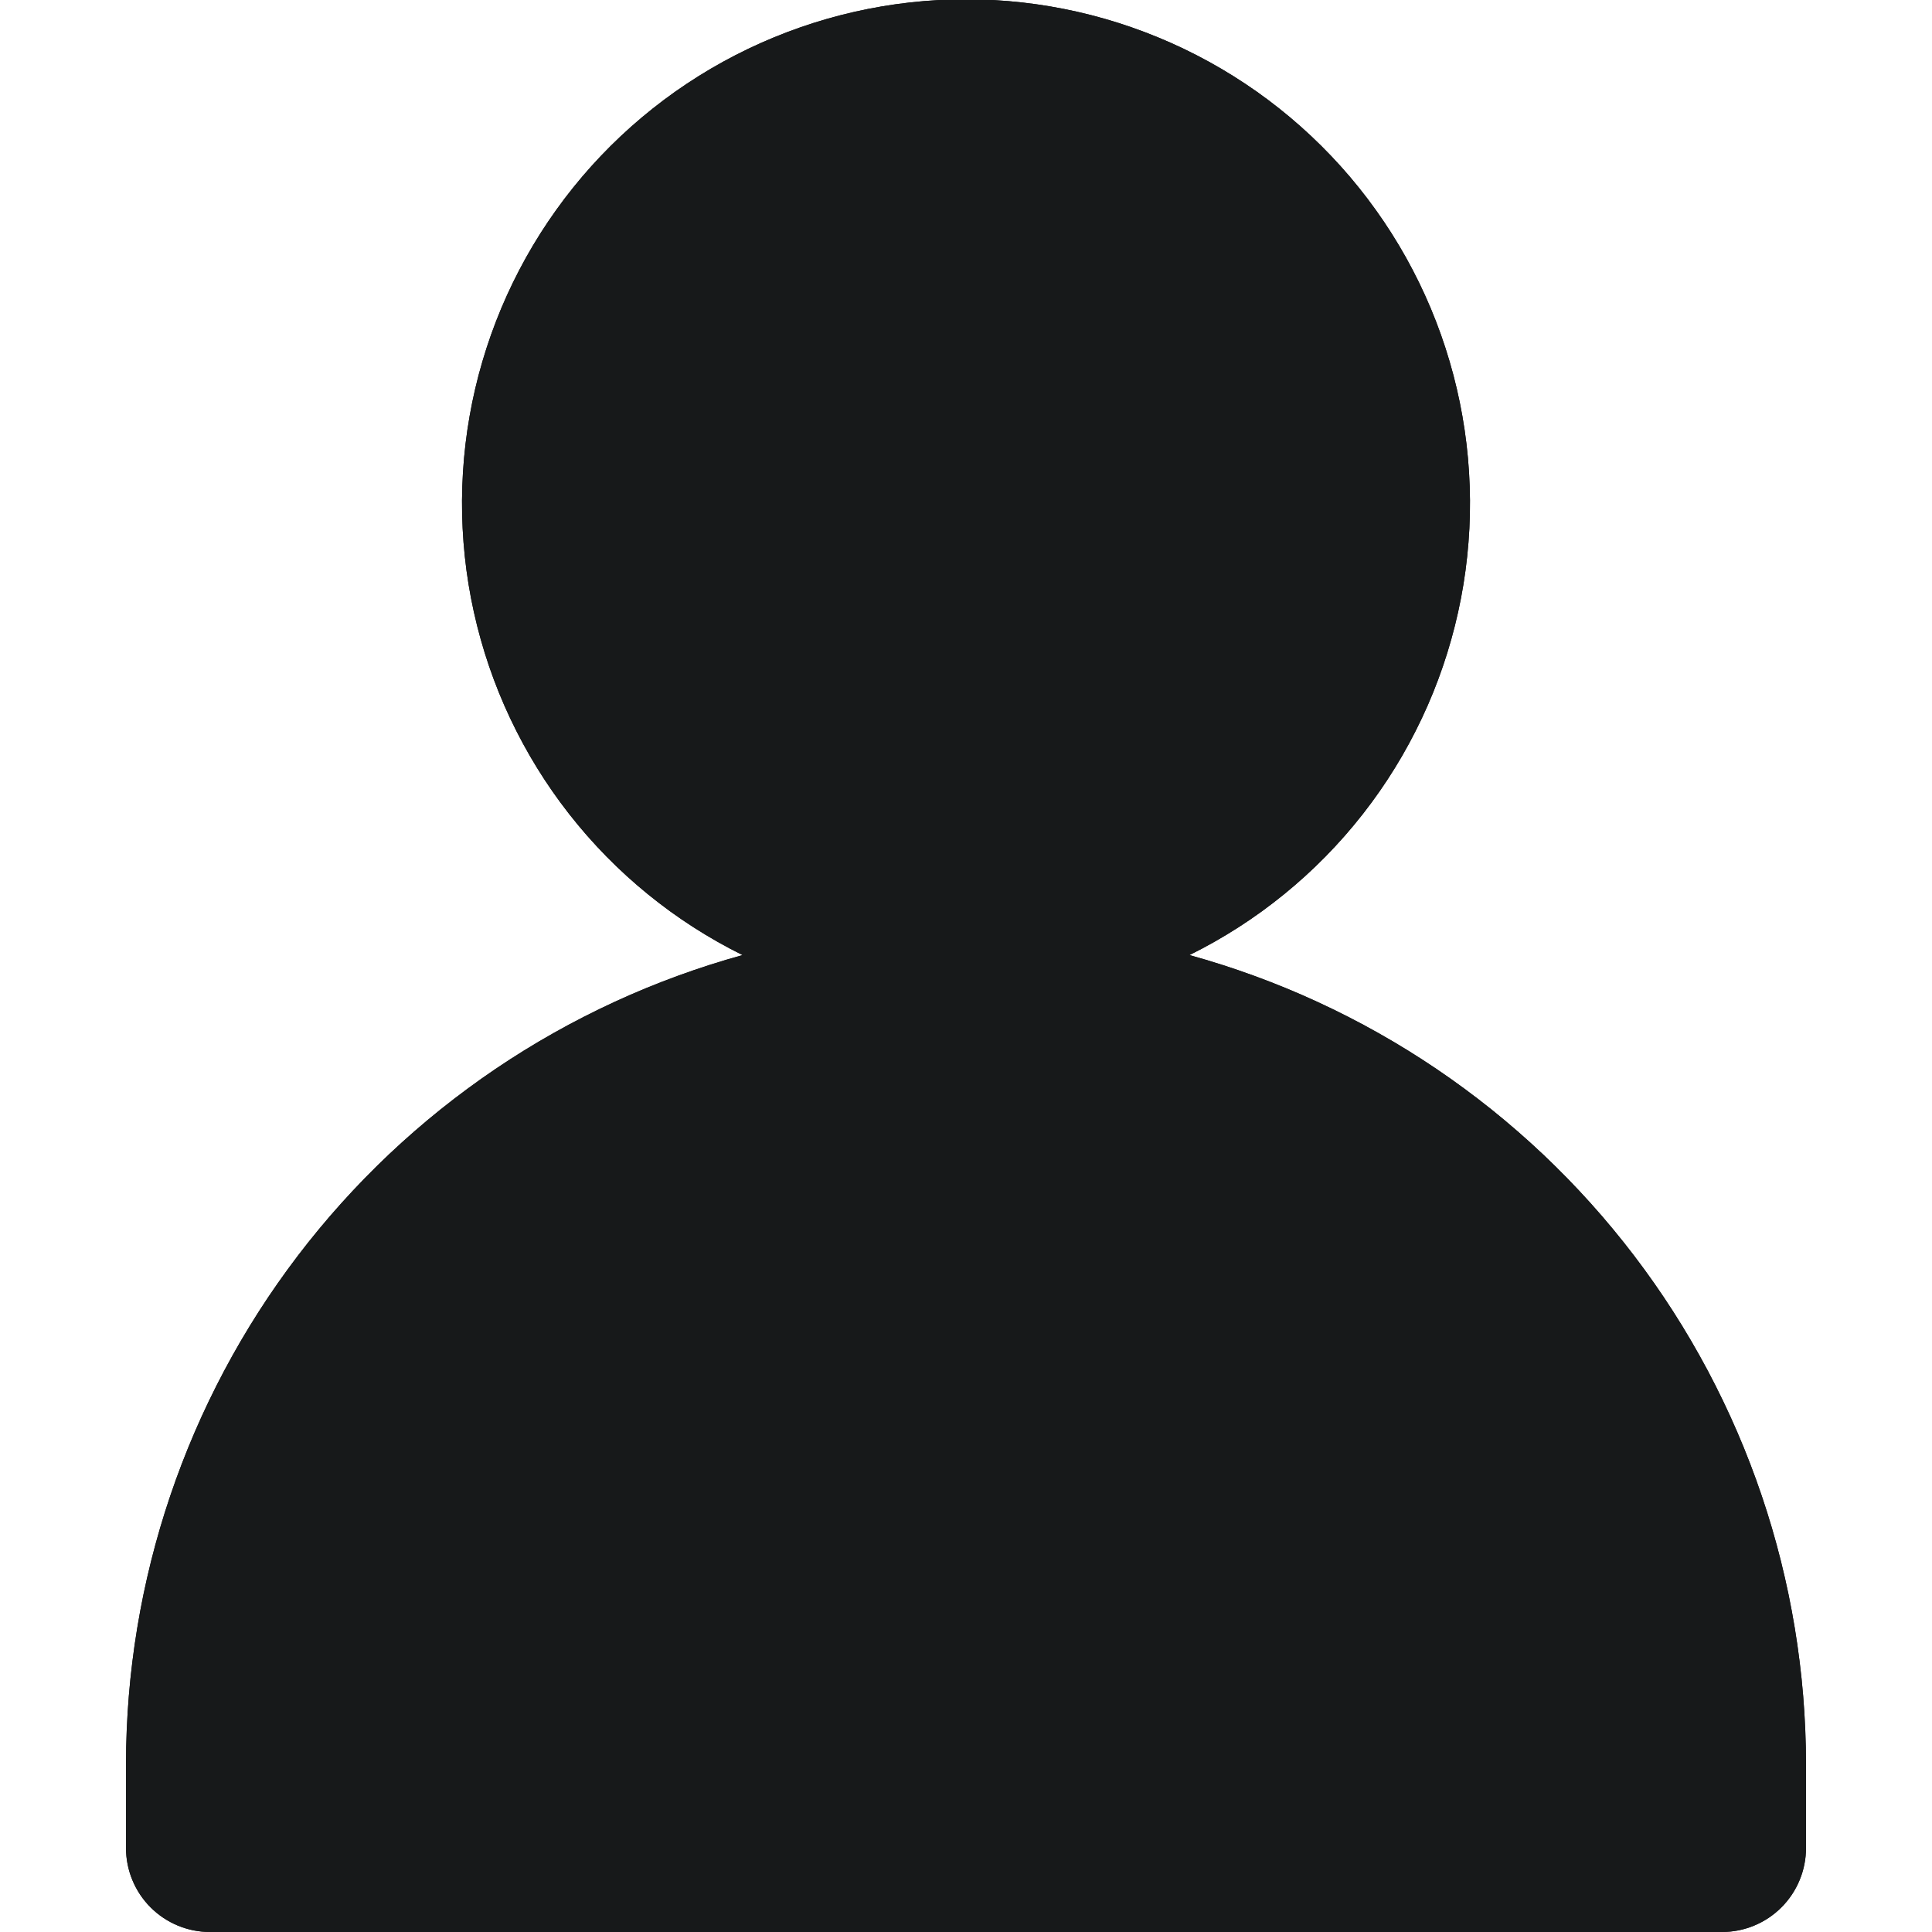 <svg xmlns="http://www.w3.org/2000/svg" xmlns:xlink="http://www.w3.org/1999/xlink" width="500" zoomAndPan="magnify" viewBox="0 0 375 375" height="500" preserveAspectRatio="xMidYMid meet" version="1.0"><defs><clipPath id="d055df93ea"><path d="M 24.375 0 L 350.625 0 L 350.625 375 L 24.375 375 Z M 24.375 0 " clip-rule="nonzero"/></clipPath></defs><g clip-path="url(#d055df93ea)"><path fill="#17191a" d="M 230.871 185.379 C 232.504 184.574 234.113 183.719 235.699 182.82 C 237.285 181.922 238.844 180.98 240.379 179.996 C 241.91 179.012 243.418 177.984 244.895 176.914 C 246.367 175.844 247.812 174.734 249.227 173.586 C 250.641 172.434 252.023 171.246 253.371 170.02 C 254.719 168.793 256.031 167.527 257.309 166.227 C 258.582 164.926 259.824 163.59 261.027 162.223 C 262.227 160.852 263.391 159.449 264.516 158.016 C 265.641 156.578 266.723 155.113 267.766 153.617 C 268.805 152.125 269.805 150.602 270.762 149.047 C 271.719 147.496 272.633 145.922 273.5 144.316 C 274.367 142.715 275.191 141.09 275.969 139.441 C 276.75 137.793 277.48 136.125 278.164 134.438 C 278.848 132.746 279.484 131.039 280.074 129.316 C 280.664 127.59 281.203 125.852 281.695 124.094 C 282.188 122.34 282.629 120.574 283.023 118.793 C 283.418 117.012 283.762 115.223 284.055 113.426 C 284.348 111.625 284.59 109.82 284.781 108.008 C 284.973 106.195 285.113 104.379 285.207 102.559 C 285.297 100.738 285.336 98.914 285.324 97.094 C 285.312 95.27 285.25 93.449 285.137 91.629 C 285.023 89.812 284.863 87.996 284.648 86.188 C 284.434 84.375 284.168 82.574 283.852 80.777 C 283.539 78.984 283.172 77.199 282.758 75.426 C 282.344 73.648 281.879 71.887 281.363 70.137 C 280.852 68.391 280.289 66.656 279.68 64.938 C 279.07 63.223 278.41 61.523 277.707 59.84 C 277 58.16 276.25 56.5 275.453 54.863 C 274.652 53.223 273.809 51.609 272.922 50.016 C 272.035 48.426 271.102 46.859 270.125 45.32 C 269.148 43.781 268.133 42.27 267.07 40.789 C 266.012 39.305 264.91 37.852 263.77 36.434 C 262.629 35.012 261.449 33.621 260.23 32.27 C 259.008 30.914 257.754 29.594 256.461 28.309 C 255.168 27.023 253.84 25.777 252.477 24.566 C 251.117 23.355 249.719 22.184 248.293 21.051 C 246.863 19.918 245.406 18.824 243.918 17.773 C 242.426 16.723 240.91 15.715 239.363 14.746 C 237.82 13.781 236.25 12.859 234.652 11.98 C 233.055 11.102 231.434 10.27 229.789 9.48 C 228.148 8.691 226.484 7.953 224.797 7.258 C 223.113 6.562 221.41 5.914 219.688 5.316 C 217.969 4.715 216.23 4.164 214.48 3.66 C 212.727 3.16 210.961 2.703 209.184 2.301 C 207.406 1.898 205.621 1.543 203.824 1.238 C 202.027 0.934 200.223 0.68 198.41 0.477 C 196.598 0.273 194.785 0.121 192.965 0.02 C 191.145 -0.082 189.324 -0.133 187.5 -0.133 C 185.676 -0.133 183.855 -0.082 182.035 0.02 C 180.215 0.121 178.402 0.273 176.59 0.477 C 174.777 0.68 172.973 0.934 171.176 1.238 C 169.379 1.543 167.594 1.898 165.816 2.301 C 164.039 2.703 162.273 3.16 160.52 3.66 C 158.77 4.164 157.031 4.715 155.312 5.316 C 153.59 5.914 151.887 6.562 150.203 7.258 C 148.516 7.953 146.852 8.691 145.211 9.48 C 143.566 10.27 141.945 11.102 140.348 11.98 C 138.75 12.859 137.18 13.781 135.637 14.746 C 134.09 15.715 132.574 16.723 131.082 17.773 C 129.594 18.824 128.137 19.918 126.707 21.051 C 125.281 22.184 123.883 23.355 122.523 24.566 C 121.16 25.777 119.832 27.023 118.539 28.309 C 117.246 29.594 115.992 30.914 114.77 32.27 C 113.551 33.621 112.371 35.012 111.23 36.434 C 110.09 37.852 108.988 39.305 107.93 40.789 C 106.867 42.27 105.852 43.781 104.875 45.32 C 103.898 46.859 102.965 48.426 102.078 50.016 C 101.191 51.609 100.348 53.223 99.547 54.863 C 98.75 56.5 98 58.16 97.293 59.84 C 96.59 61.523 95.93 63.223 95.32 64.938 C 94.711 66.656 94.148 68.391 93.637 70.137 C 93.121 71.887 92.656 73.648 92.242 75.426 C 91.828 77.199 91.461 78.984 91.148 80.777 C 90.832 82.574 90.566 84.375 90.352 86.188 C 90.137 87.996 89.977 89.812 89.863 91.629 C 89.75 93.449 89.688 95.27 89.676 97.094 C 89.664 98.914 89.703 100.738 89.797 102.559 C 89.887 104.379 90.027 106.195 90.219 108.008 C 90.41 109.82 90.652 111.625 90.945 113.426 C 91.238 115.223 91.582 117.012 91.977 118.793 C 92.371 120.574 92.812 122.34 93.305 124.094 C 93.797 125.852 94.336 127.59 94.926 129.316 C 95.516 131.039 96.152 132.746 96.836 134.438 C 97.52 136.125 98.25 137.793 99.031 139.441 C 99.809 141.09 100.633 142.715 101.5 144.316 C 102.367 145.922 103.281 147.496 104.238 149.047 C 105.195 150.602 106.195 152.125 107.234 153.617 C 108.277 155.113 109.359 156.578 110.484 158.016 C 111.609 159.449 112.773 160.852 113.973 162.223 C 115.176 163.59 116.418 164.926 117.691 166.227 C 118.969 167.527 120.281 168.793 121.629 170.02 C 122.977 171.246 124.359 172.434 125.773 173.586 C 127.188 174.734 128.633 175.844 130.105 176.914 C 131.582 177.984 133.09 179.012 134.621 179.996 C 136.156 180.98 137.715 181.922 139.301 182.82 C 140.887 183.719 142.496 184.574 144.129 185.379 C 142 185.969 139.883 186.598 137.781 187.273 C 135.676 187.945 133.586 188.664 131.512 189.422 C 129.438 190.18 127.379 190.98 125.336 191.82 C 123.293 192.664 121.27 193.547 119.262 194.473 C 117.258 195.398 115.27 196.363 113.305 197.367 C 111.336 198.371 109.391 199.418 107.465 200.504 C 105.539 201.586 103.637 202.711 101.758 203.871 C 99.879 205.031 98.027 206.234 96.195 207.469 C 94.363 208.707 92.562 209.98 90.781 211.293 C 89.004 212.602 87.254 213.949 85.527 215.328 C 83.805 216.711 82.109 218.129 80.445 219.578 C 78.777 221.027 77.141 222.512 75.535 224.027 C 73.93 225.547 72.355 227.094 70.812 228.676 C 69.27 230.258 67.758 231.871 66.281 233.512 C 64.805 235.152 63.359 236.824 61.953 238.527 C 60.543 240.227 59.168 241.957 57.828 243.715 C 56.488 245.473 55.188 247.254 53.918 249.066 C 52.652 250.875 51.422 252.711 50.23 254.57 C 49.039 256.43 47.887 258.312 46.77 260.219 C 45.656 262.125 44.578 264.055 43.543 266.004 C 42.504 267.957 41.508 269.926 40.551 271.918 C 39.594 273.91 38.676 275.918 37.801 277.949 C 36.926 279.977 36.094 282.02 35.301 284.082 C 34.508 286.145 33.758 288.223 33.051 290.316 C 32.344 292.41 31.676 294.516 31.055 296.633 C 30.434 298.754 29.855 300.887 29.32 303.027 C 28.785 305.172 28.293 307.324 27.844 309.488 C 27.395 311.652 26.992 313.824 26.633 316.004 C 26.273 318.184 25.957 320.371 25.688 322.562 C 25.414 324.754 25.188 326.953 25.008 329.152 C 24.828 331.355 24.691 333.559 24.598 335.766 C 24.504 337.973 24.457 340.184 24.457 342.391 L 24.457 358.695 C 24.457 359.23 24.484 359.762 24.535 360.293 C 24.586 360.824 24.664 361.352 24.77 361.875 C 24.875 362.398 25.004 362.918 25.16 363.43 C 25.312 363.941 25.492 364.441 25.699 364.934 C 25.902 365.43 26.129 365.91 26.383 366.383 C 26.633 366.852 26.906 367.309 27.203 367.754 C 27.5 368.199 27.82 368.625 28.156 369.039 C 28.496 369.453 28.855 369.848 29.23 370.223 C 29.609 370.602 30.004 370.961 30.418 371.301 C 30.832 371.637 31.258 371.957 31.703 372.254 C 32.148 372.547 32.605 372.824 33.074 373.074 C 33.547 373.328 34.027 373.555 34.52 373.758 C 35.016 373.965 35.516 374.145 36.027 374.297 C 36.539 374.453 37.055 374.582 37.578 374.688 C 38.105 374.789 38.633 374.867 39.164 374.922 C 39.695 374.973 40.227 375 40.762 375 L 334.238 375 C 334.773 375 335.305 374.973 335.836 374.922 C 336.367 374.867 336.895 374.789 337.418 374.688 C 337.945 374.582 338.461 374.453 338.973 374.297 C 339.484 374.145 339.984 373.965 340.477 373.758 C 340.973 373.555 341.453 373.328 341.926 373.074 C 342.395 372.824 342.852 372.547 343.297 372.254 C 343.742 371.957 344.168 371.637 344.582 371.301 C 344.996 370.961 345.391 370.602 345.77 370.223 C 346.145 369.848 346.504 369.453 346.844 369.039 C 347.18 368.625 347.5 368.199 347.797 367.754 C 348.094 367.309 348.367 366.852 348.617 366.383 C 348.871 365.91 349.098 365.43 349.301 364.934 C 349.508 364.441 349.688 363.941 349.84 363.43 C 349.996 362.918 350.125 362.398 350.23 361.875 C 350.336 361.352 350.414 360.824 350.465 360.293 C 350.516 359.762 350.543 359.23 350.543 358.695 L 350.543 342.391 C 350.543 340.184 350.496 337.973 350.402 335.766 C 350.309 333.559 350.172 331.355 349.992 329.152 C 349.812 326.953 349.586 324.754 349.312 322.562 C 349.043 320.371 348.727 318.184 348.367 316.004 C 348.008 313.824 347.605 311.652 347.156 309.488 C 346.707 307.324 346.215 305.172 345.68 303.027 C 345.145 300.887 344.566 298.754 343.945 296.633 C 343.324 294.516 342.656 292.41 341.949 290.316 C 341.242 288.223 340.492 286.145 339.699 284.082 C 338.906 282.02 338.074 279.977 337.199 277.949 C 336.324 275.918 335.406 273.91 334.449 271.918 C 333.492 269.926 332.496 267.957 331.461 266.004 C 330.422 264.055 329.344 262.125 328.23 260.219 C 327.113 258.312 325.961 256.43 324.77 254.57 C 323.578 252.711 322.348 250.875 321.082 249.066 C 319.812 247.254 318.512 245.473 317.172 243.715 C 315.832 241.957 314.457 240.227 313.047 238.527 C 311.641 236.824 310.195 235.152 308.719 233.512 C 307.242 231.871 305.73 230.258 304.188 228.676 C 302.645 227.094 301.07 225.547 299.465 224.027 C 297.859 222.512 296.223 221.027 294.555 219.578 C 292.891 218.129 291.195 216.711 289.473 215.328 C 287.746 213.949 285.996 212.602 284.219 211.293 C 282.438 209.98 280.633 208.707 278.805 207.469 C 276.973 206.234 275.121 205.031 273.242 203.871 C 271.363 202.711 269.461 201.586 267.535 200.504 C 265.609 199.418 263.664 198.371 261.695 197.367 C 259.73 196.363 257.742 195.398 255.738 194.473 C 253.73 193.547 251.707 192.664 249.664 191.82 C 247.621 190.98 245.562 190.18 243.488 189.422 C 241.414 188.664 239.324 187.945 237.219 187.273 C 235.117 186.598 233 185.969 230.871 185.379 Z M 230.871 185.379 " fill-opacity="1" fill-rule="nonzero"/><path fill="#17191a" d="M 230.871 185.379 C 232.504 184.574 234.113 183.719 235.699 182.82 C 237.285 181.922 238.844 180.98 240.379 179.996 C 241.91 179.012 243.418 177.984 244.895 176.914 C 246.367 175.844 247.812 174.734 249.227 173.586 C 250.641 172.434 252.023 171.246 253.371 170.02 C 254.719 168.793 256.031 167.527 257.309 166.227 C 258.582 164.926 259.824 163.59 261.027 162.223 C 262.227 160.852 263.391 159.449 264.516 158.016 C 265.641 156.578 266.723 155.113 267.766 153.617 C 268.805 152.125 269.805 150.602 270.762 149.047 C 271.719 147.496 272.633 145.922 273.5 144.316 C 274.367 142.715 275.191 141.09 275.969 139.441 C 276.75 137.793 277.48 136.125 278.164 134.438 C 278.848 132.746 279.484 131.039 280.074 129.316 C 280.664 127.59 281.203 125.852 281.695 124.094 C 282.188 122.34 282.629 120.574 283.023 118.793 C 283.418 117.012 283.762 115.223 284.055 113.426 C 284.348 111.625 284.59 109.82 284.781 108.008 C 284.973 106.195 285.113 104.379 285.207 102.559 C 285.297 100.738 285.336 98.914 285.324 97.094 C 285.312 95.27 285.25 93.449 285.137 91.629 C 285.023 89.812 284.863 87.996 284.648 86.188 C 284.434 84.375 284.168 82.574 283.852 80.777 C 283.539 78.984 283.172 77.199 282.758 75.426 C 282.344 73.648 281.879 71.887 281.363 70.137 C 280.852 68.391 280.289 66.656 279.68 64.938 C 279.07 63.223 278.41 61.523 277.707 59.84 C 277 58.16 276.25 56.5 275.453 54.863 C 274.652 53.223 273.809 51.609 272.922 50.016 C 272.035 48.426 271.102 46.859 270.125 45.32 C 269.148 43.781 268.133 42.27 267.07 40.789 C 266.012 39.305 264.91 37.852 263.77 36.434 C 262.629 35.012 261.449 33.621 260.23 32.27 C 259.008 30.914 257.754 29.594 256.461 28.309 C 255.168 27.023 253.84 25.777 252.477 24.566 C 251.117 23.355 249.719 22.184 248.293 21.051 C 246.863 19.918 245.406 18.824 243.918 17.773 C 242.426 16.723 240.91 15.715 239.363 14.746 C 237.82 13.781 236.25 12.859 234.652 11.98 C 233.055 11.102 231.434 10.27 229.789 9.48 C 228.148 8.691 226.484 7.953 224.797 7.258 C 223.113 6.562 221.41 5.914 219.688 5.316 C 217.969 4.715 216.23 4.164 214.48 3.66 C 212.727 3.16 210.961 2.703 209.184 2.301 C 207.406 1.898 205.621 1.543 203.824 1.238 C 202.027 0.934 200.223 0.68 198.41 0.477 C 196.598 0.273 194.785 0.121 192.965 0.02 C 191.145 -0.082 189.324 -0.133 187.5 -0.133 C 185.676 -0.133 183.855 -0.082 182.035 0.02 C 180.215 0.121 178.402 0.273 176.59 0.477 C 174.777 0.68 172.973 0.934 171.176 1.238 C 169.379 1.543 167.594 1.898 165.816 2.301 C 164.039 2.703 162.273 3.16 160.52 3.66 C 158.77 4.164 157.031 4.715 155.312 5.316 C 153.59 5.914 151.887 6.562 150.203 7.258 C 148.516 7.953 146.852 8.691 145.211 9.48 C 143.566 10.27 141.945 11.102 140.348 11.98 C 138.75 12.859 137.18 13.781 135.637 14.746 C 134.09 15.715 132.574 16.723 131.082 17.773 C 129.594 18.824 128.137 19.918 126.707 21.051 C 125.281 22.184 123.883 23.355 122.523 24.566 C 121.16 25.777 119.832 27.023 118.539 28.309 C 117.246 29.594 115.992 30.914 114.77 32.27 C 113.551 33.621 112.371 35.012 111.23 36.434 C 110.09 37.852 108.988 39.305 107.93 40.789 C 106.867 42.27 105.852 43.781 104.875 45.32 C 103.898 46.859 102.965 48.426 102.078 50.016 C 101.191 51.609 100.348 53.223 99.547 54.863 C 98.75 56.5 98 58.16 97.293 59.84 C 96.59 61.523 95.93 63.223 95.32 64.938 C 94.711 66.656 94.148 68.391 93.637 70.137 C 93.121 71.887 92.656 73.648 92.242 75.426 C 91.828 77.199 91.461 78.984 91.148 80.777 C 90.832 82.574 90.566 84.375 90.352 86.188 C 90.137 87.996 89.977 89.812 89.863 91.629 C 89.75 93.449 89.688 95.27 89.676 97.094 C 89.664 98.914 89.703 100.738 89.797 102.559 C 89.887 104.379 90.027 106.195 90.219 108.008 C 90.41 109.82 90.652 111.625 90.945 113.426 C 91.238 115.223 91.582 117.012 91.977 118.793 C 92.371 120.574 92.812 122.34 93.305 124.094 C 93.797 125.852 94.336 127.59 94.926 129.316 C 95.516 131.039 96.152 132.746 96.836 134.438 C 97.52 136.125 98.25 137.793 99.031 139.441 C 99.809 141.09 100.633 142.715 101.5 144.316 C 102.367 145.922 103.281 147.496 104.238 149.047 C 105.195 150.602 106.195 152.125 107.234 153.617 C 108.277 155.113 109.359 156.578 110.484 158.016 C 111.609 159.449 112.773 160.852 113.973 162.223 C 115.176 163.59 116.418 164.926 117.691 166.227 C 118.969 167.527 120.281 168.793 121.629 170.02 C 122.977 171.246 124.359 172.434 125.773 173.586 C 127.188 174.734 128.633 175.844 130.105 176.914 C 131.582 177.984 133.09 179.012 134.621 179.996 C 136.156 180.98 137.715 181.922 139.301 182.82 C 140.887 183.719 142.496 184.574 144.129 185.379 C 142 185.969 139.883 186.598 137.781 187.273 C 135.676 187.945 133.586 188.664 131.512 189.422 C 129.438 190.18 127.379 190.98 125.336 191.82 C 123.293 192.664 121.27 193.547 119.262 194.473 C 117.258 195.398 115.27 196.363 113.305 197.367 C 111.336 198.371 109.391 199.418 107.465 200.504 C 105.539 201.586 103.637 202.711 101.758 203.871 C 99.879 205.031 98.027 206.234 96.195 207.469 C 94.363 208.707 92.562 209.98 90.781 211.293 C 89.004 212.602 87.254 213.949 85.527 215.328 C 83.805 216.711 82.109 218.129 80.445 219.578 C 78.777 221.027 77.141 222.512 75.535 224.027 C 73.93 225.547 72.355 227.094 70.812 228.676 C 69.27 230.258 67.758 231.871 66.281 233.512 C 64.805 235.152 63.359 236.824 61.953 238.527 C 60.543 240.227 59.168 241.957 57.828 243.715 C 56.488 245.473 55.188 247.254 53.918 249.066 C 52.652 250.875 51.422 252.711 50.23 254.57 C 49.039 256.43 47.887 258.312 46.77 260.219 C 45.656 262.125 44.578 264.055 43.543 266.004 C 42.504 267.957 41.508 269.926 40.551 271.918 C 39.594 273.91 38.676 275.918 37.801 277.949 C 36.926 279.977 36.094 282.02 35.301 284.082 C 34.508 286.145 33.758 288.223 33.051 290.316 C 32.344 292.41 31.676 294.516 31.055 296.633 C 30.434 298.754 29.855 300.887 29.32 303.027 C 28.785 305.172 28.293 307.324 27.844 309.488 C 27.395 311.652 26.992 313.824 26.633 316.004 C 26.273 318.184 25.957 320.371 25.688 322.562 C 25.414 324.754 25.188 326.953 25.008 329.152 C 24.828 331.355 24.691 333.559 24.598 335.766 C 24.504 337.973 24.457 340.184 24.457 342.391 L 24.457 358.695 C 24.457 359.23 24.484 359.762 24.535 360.293 C 24.586 360.824 24.664 361.352 24.77 361.875 C 24.875 362.398 25.004 362.918 25.16 363.43 C 25.312 363.941 25.492 364.441 25.699 364.934 C 25.902 365.43 26.129 365.91 26.383 366.383 C 26.633 366.852 26.906 367.309 27.203 367.754 C 27.5 368.199 27.82 368.625 28.156 369.039 C 28.496 369.453 28.855 369.848 29.23 370.223 C 29.609 370.602 30.004 370.961 30.418 371.301 C 30.832 371.637 31.258 371.957 31.703 372.254 C 32.148 372.547 32.605 372.824 33.074 373.074 C 33.547 373.328 34.027 373.555 34.52 373.758 C 35.016 373.965 35.516 374.145 36.027 374.297 C 36.539 374.453 37.055 374.582 37.578 374.688 C 38.105 374.789 38.633 374.867 39.164 374.922 C 39.695 374.973 40.227 375 40.762 375 L 334.238 375 C 334.773 375 335.305 374.973 335.836 374.922 C 336.367 374.867 336.895 374.789 337.418 374.688 C 337.945 374.582 338.461 374.453 338.973 374.297 C 339.484 374.145 339.984 373.965 340.477 373.758 C 340.973 373.555 341.453 373.328 341.926 373.074 C 342.395 372.824 342.852 372.547 343.297 372.254 C 343.742 371.957 344.168 371.637 344.582 371.301 C 344.996 370.961 345.391 370.602 345.77 370.223 C 346.145 369.848 346.504 369.453 346.844 369.039 C 347.18 368.625 347.5 368.199 347.797 367.754 C 348.094 367.309 348.367 366.852 348.617 366.383 C 348.871 365.91 349.098 365.43 349.301 364.934 C 349.508 364.441 349.688 363.941 349.84 363.43 C 349.996 362.918 350.125 362.398 350.23 361.875 C 350.336 361.352 350.414 360.824 350.465 360.293 C 350.516 359.762 350.543 359.23 350.543 358.695 L 350.543 342.391 C 350.543 340.184 350.496 337.973 350.402 335.766 C 350.309 333.559 350.172 331.355 349.992 329.152 C 349.812 326.953 349.586 324.754 349.312 322.562 C 349.043 320.371 348.727 318.184 348.367 316.004 C 348.008 313.824 347.605 311.652 347.156 309.488 C 346.707 307.324 346.215 305.172 345.68 303.027 C 345.145 300.887 344.566 298.754 343.945 296.633 C 343.324 294.516 342.656 292.41 341.949 290.316 C 341.242 288.223 340.492 286.145 339.699 284.082 C 338.906 282.02 338.074 279.977 337.199 277.949 C 336.324 275.918 335.406 273.91 334.449 271.918 C 333.492 269.926 332.496 267.957 331.461 266.004 C 330.422 264.055 329.344 262.125 328.23 260.219 C 327.113 258.312 325.961 256.43 324.77 254.57 C 323.578 252.711 322.348 250.875 321.082 249.066 C 319.812 247.254 318.512 245.473 317.172 243.715 C 315.832 241.957 314.457 240.227 313.047 238.527 C 311.641 236.824 310.195 235.152 308.719 233.512 C 307.242 231.871 305.73 230.258 304.188 228.676 C 302.645 227.094 301.07 225.547 299.465 224.027 C 297.859 222.512 296.223 221.027 294.555 219.578 C 292.891 218.129 291.195 216.711 289.473 215.328 C 287.746 213.949 285.996 212.602 284.219 211.293 C 282.438 209.98 280.633 208.707 278.805 207.469 C 276.973 206.234 275.121 205.031 273.242 203.871 C 271.363 202.711 269.461 201.586 267.535 200.504 C 265.609 199.418 263.664 198.371 261.695 197.367 C 259.73 196.363 257.742 195.398 255.738 194.473 C 253.73 193.547 251.707 192.664 249.664 191.82 C 247.621 190.98 245.562 190.18 243.488 189.422 C 241.414 188.664 239.324 187.945 237.219 187.273 C 235.117 186.598 233 185.969 230.871 185.379 Z M 230.871 185.379 " fill-opacity="1" fill-rule="nonzero"/></g></svg>